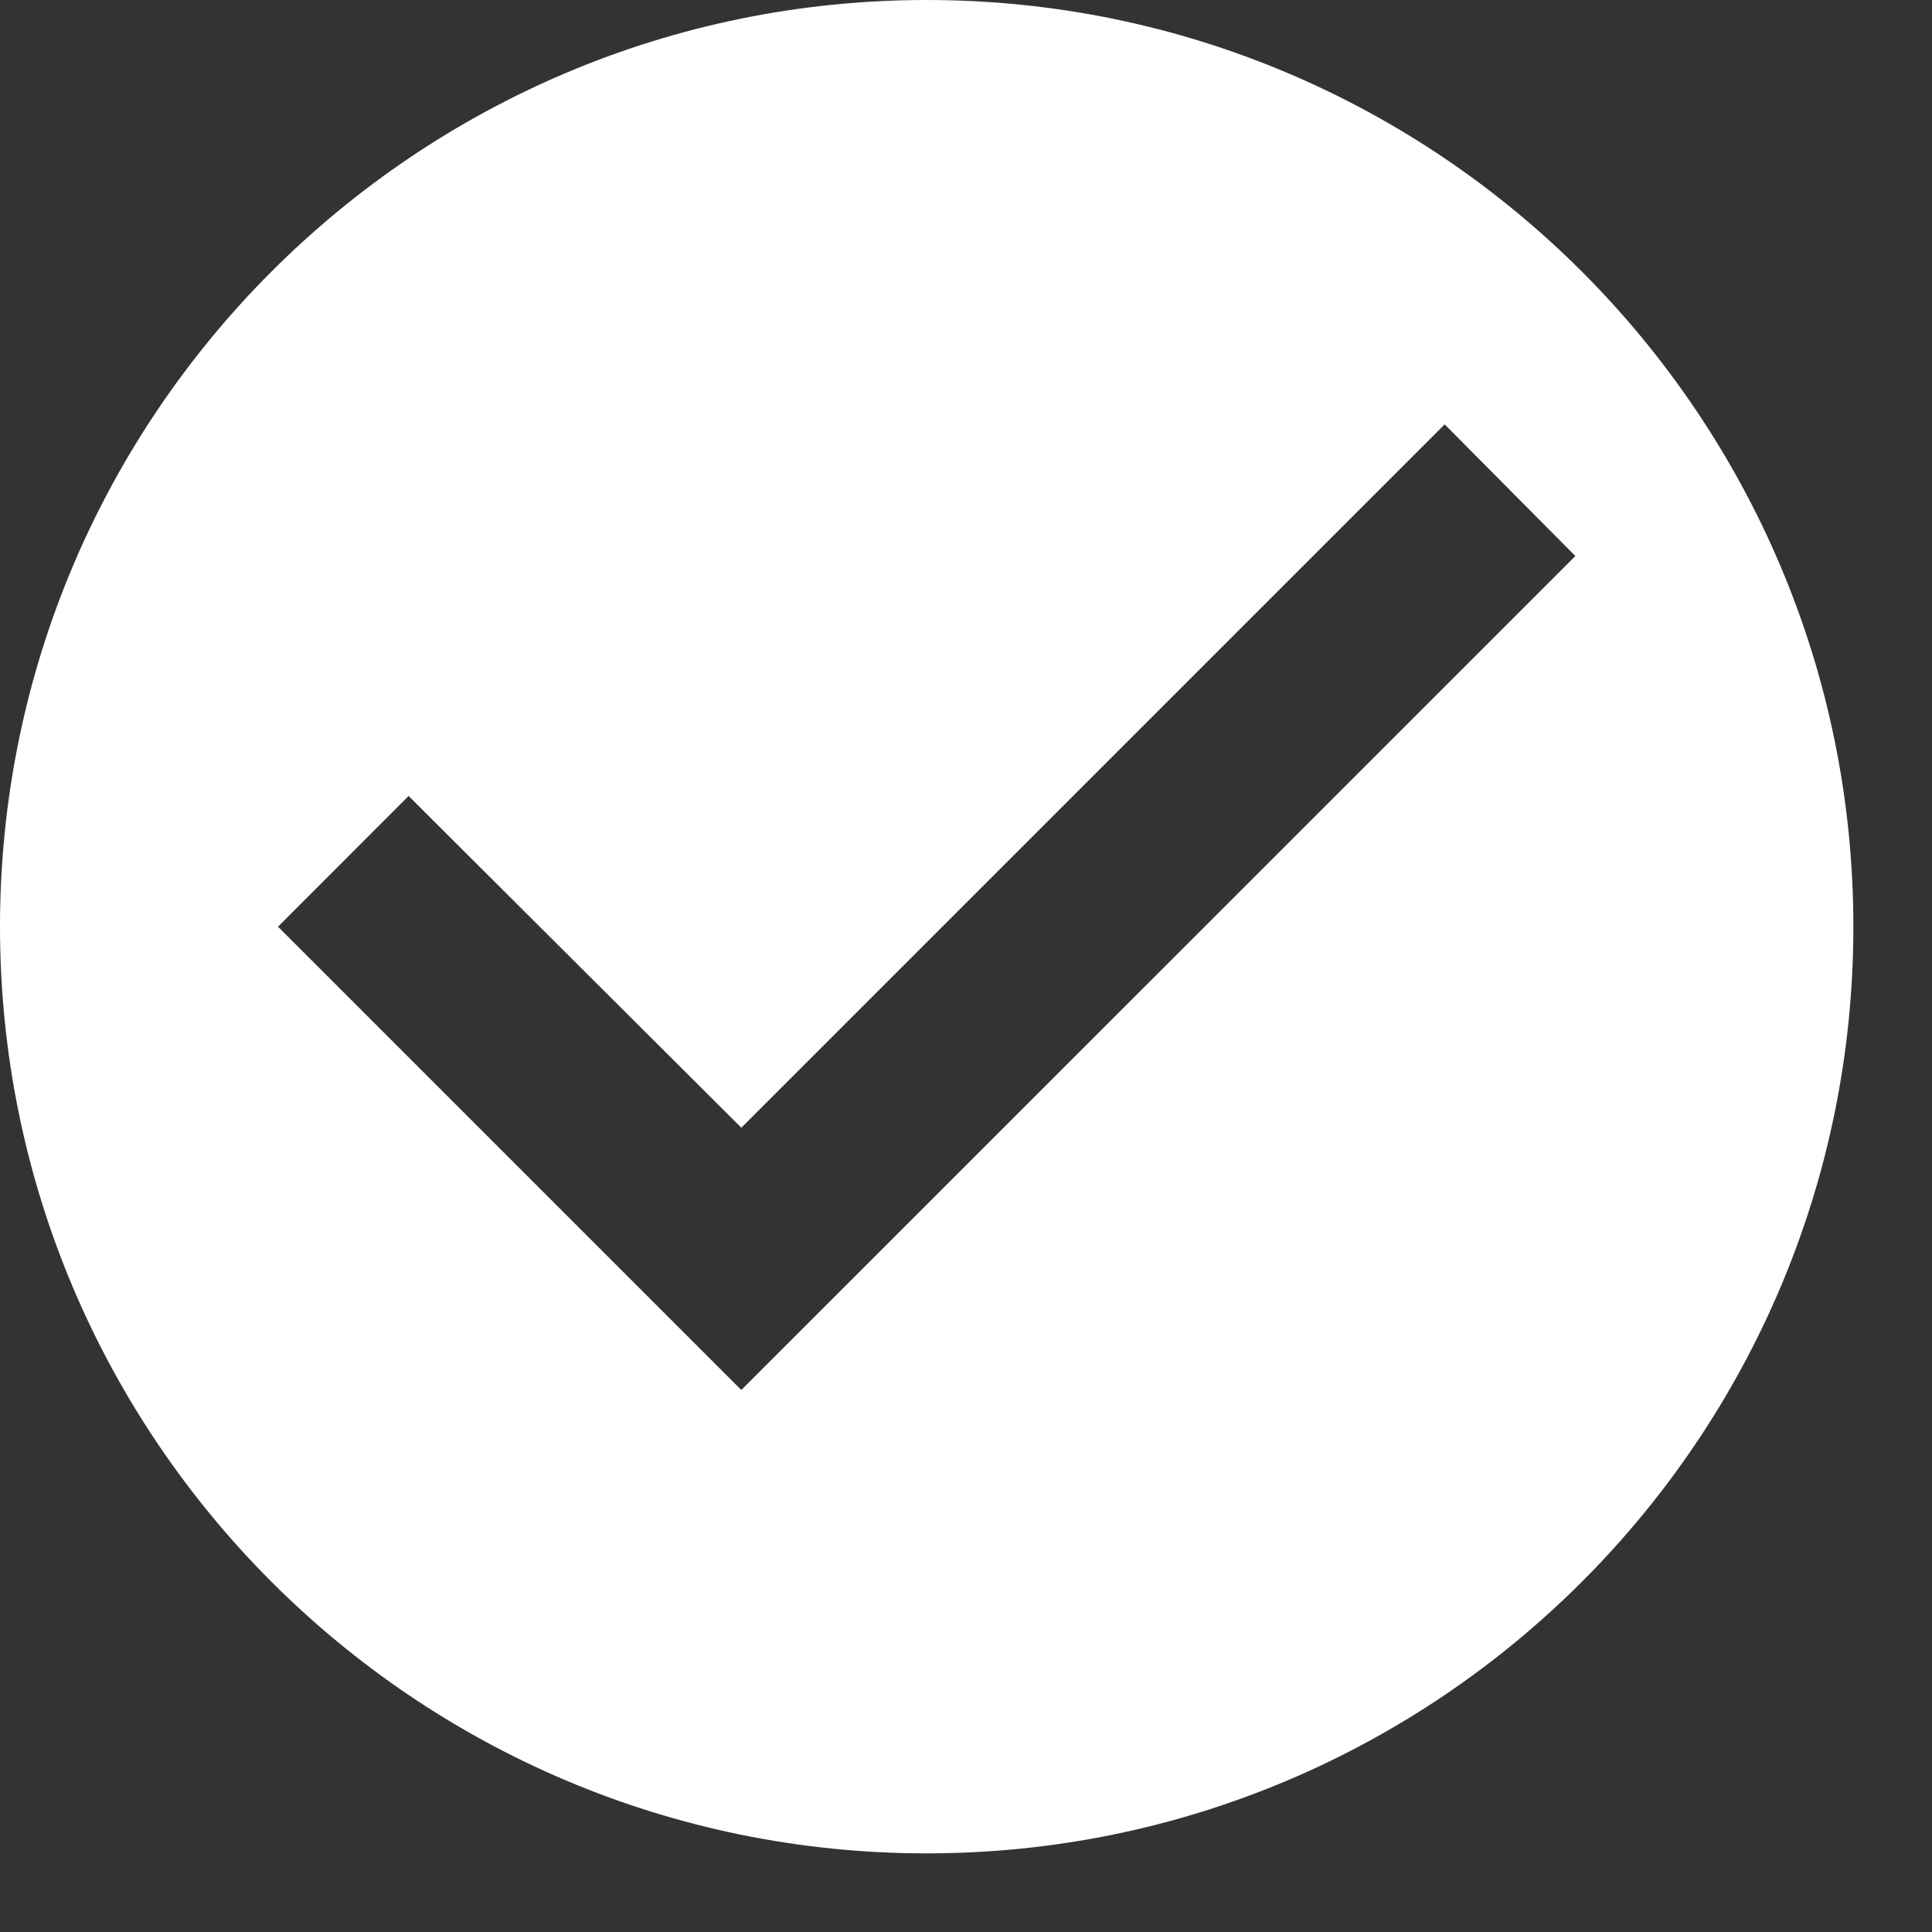 <svg width="20" height="20" viewBox="0 0 20 20" fill="none" xmlns="http://www.w3.org/2000/svg">
<rect x="0" y="0" width="20" height="20" fill="#333333" stroke="none"/>
<path d="M9.593 0C4.298 0 0 4.298 0 9.593C0 14.888 4.298 19.186 9.593 19.186C14.888 19.186 19.186 14.888 19.186 9.593C19.186 4.298 14.888 0 9.593 0ZM7.674 14.389L2.878 9.593L4.23 8.24L7.674 11.674L14.955 4.393L16.308 5.756L7.674 14.389Z" fill="white"/>
</svg>
